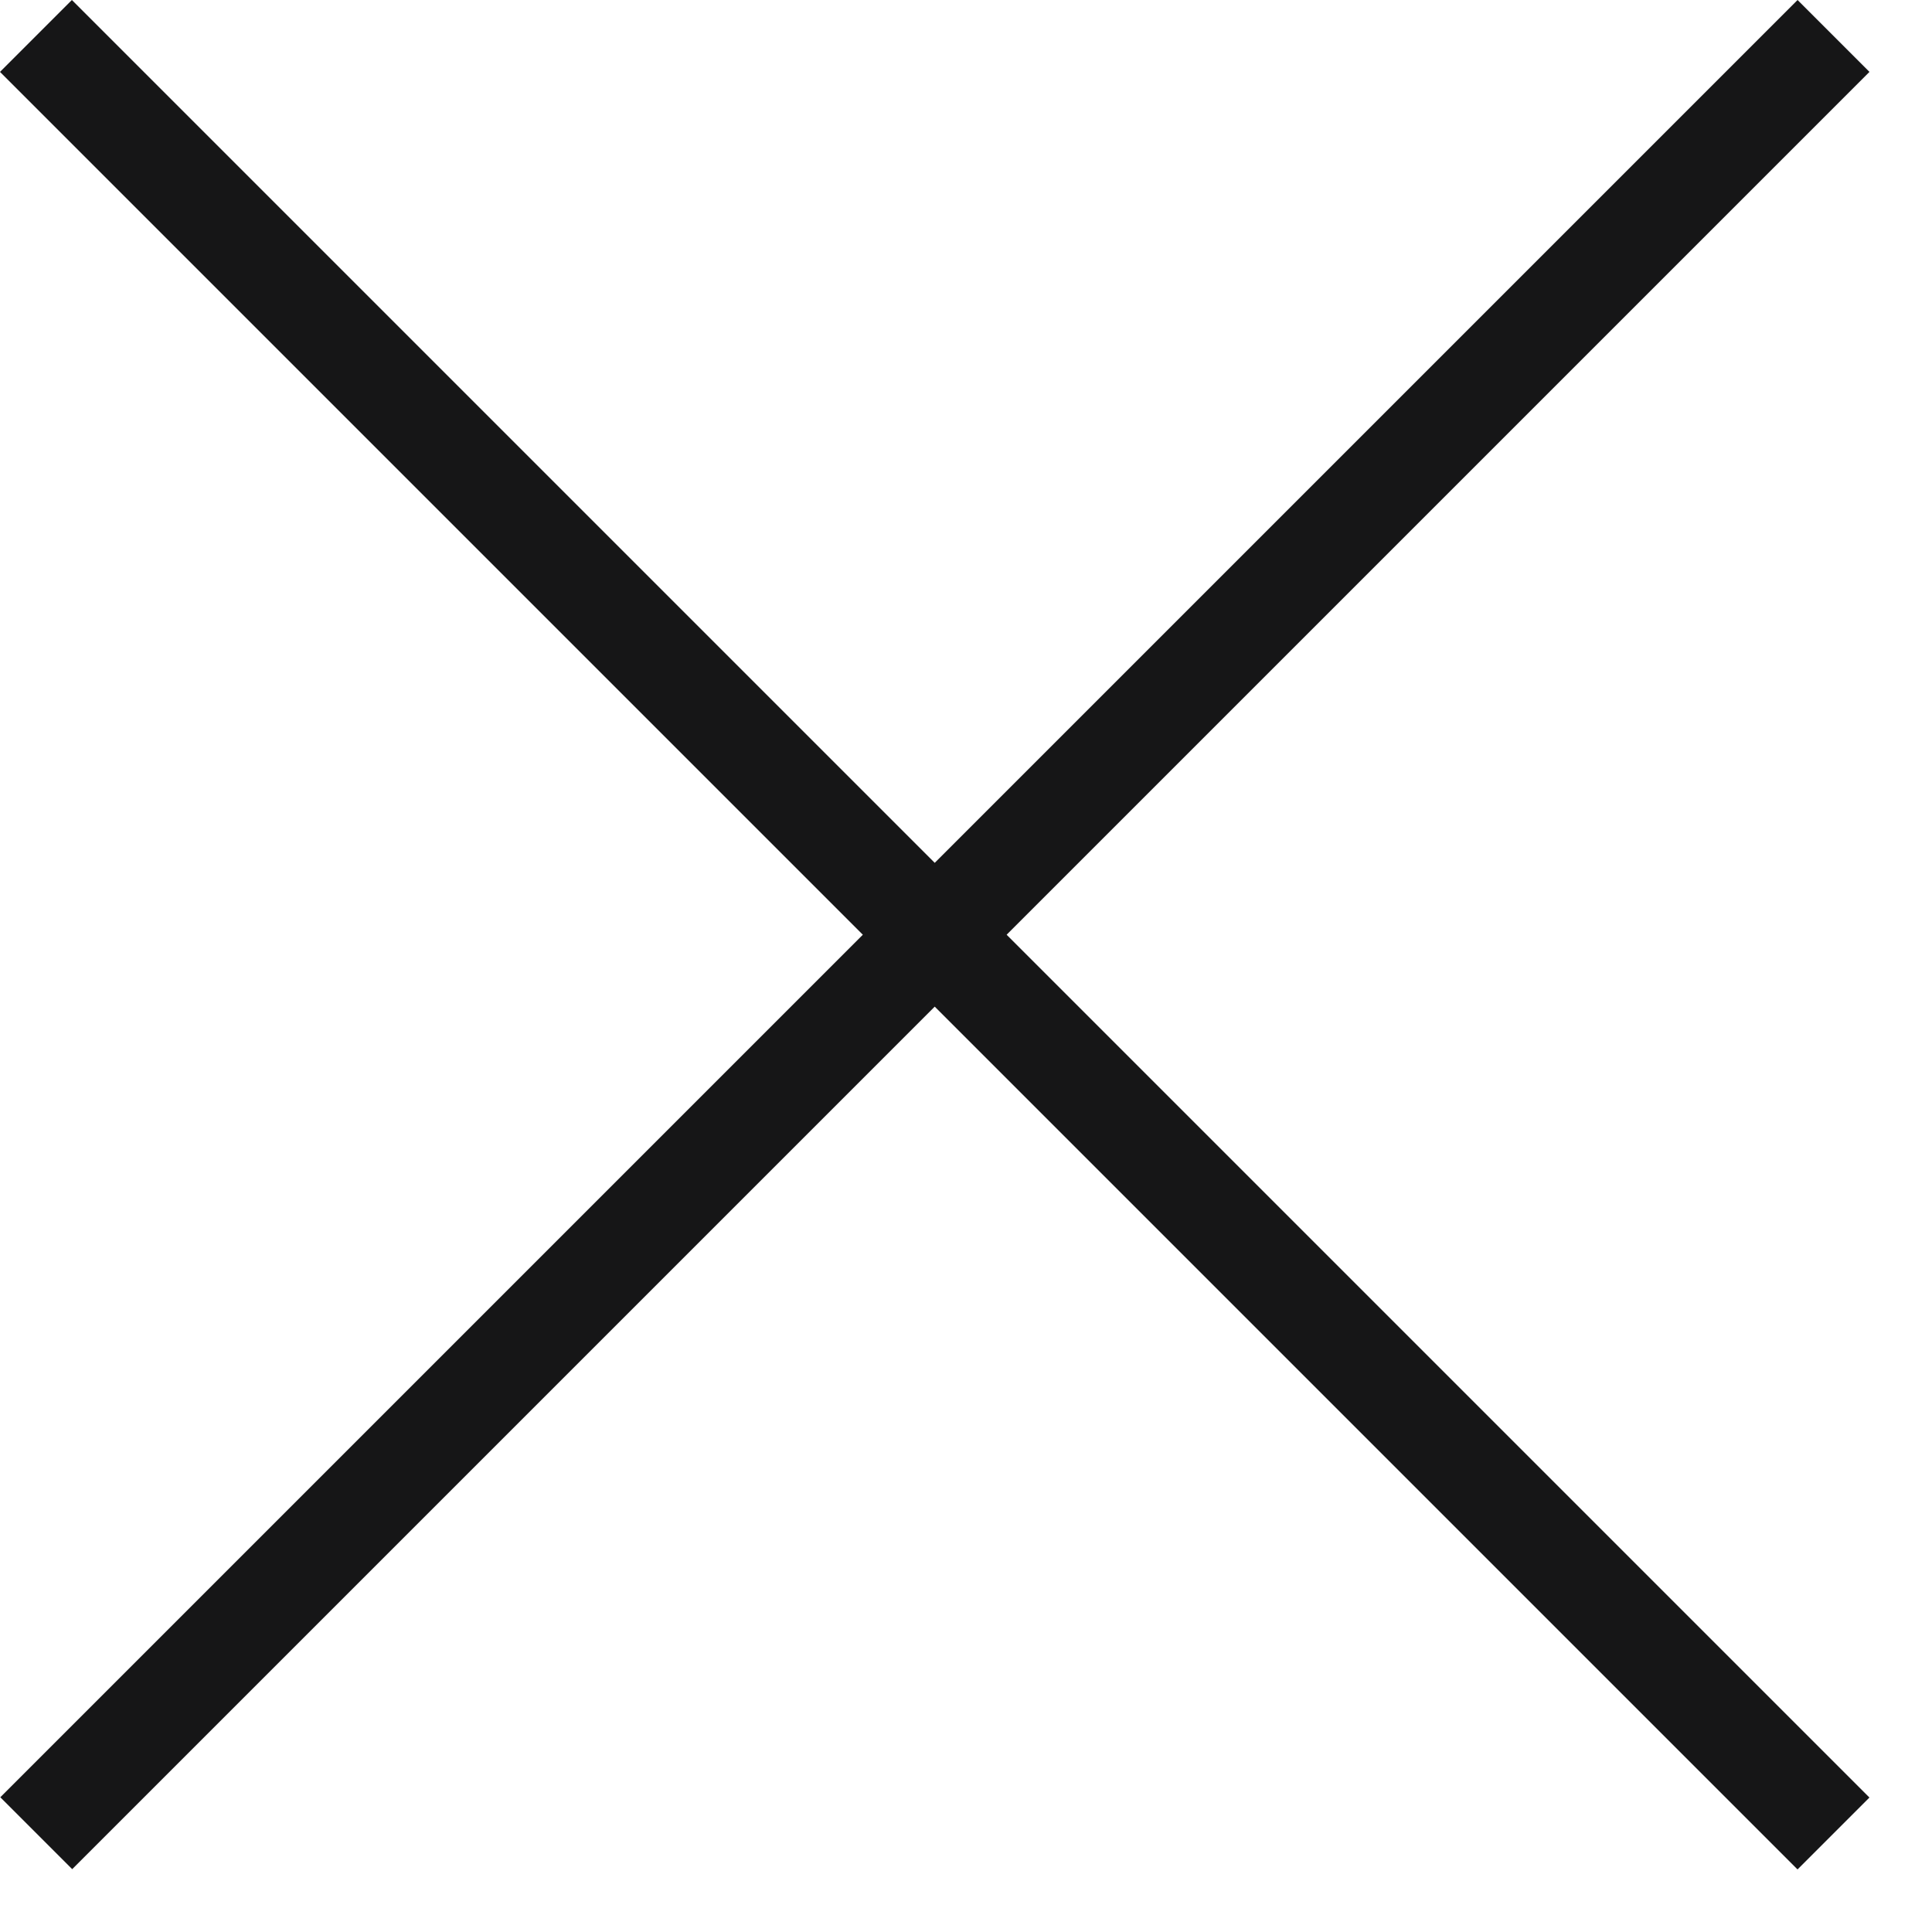 <svg width="19" height="19" viewBox="0 0 19 19" fill="none" xmlns="http://www.w3.org/2000/svg">
<rect x="0.707" width="25" height="1" transform="rotate(45 0.707 0)" fill="#161617"/>
<rect width="25" height="1" transform="matrix(-0.707 0.707 0.707 0.707 17.678 0)" fill="#161617"/>
</svg>
